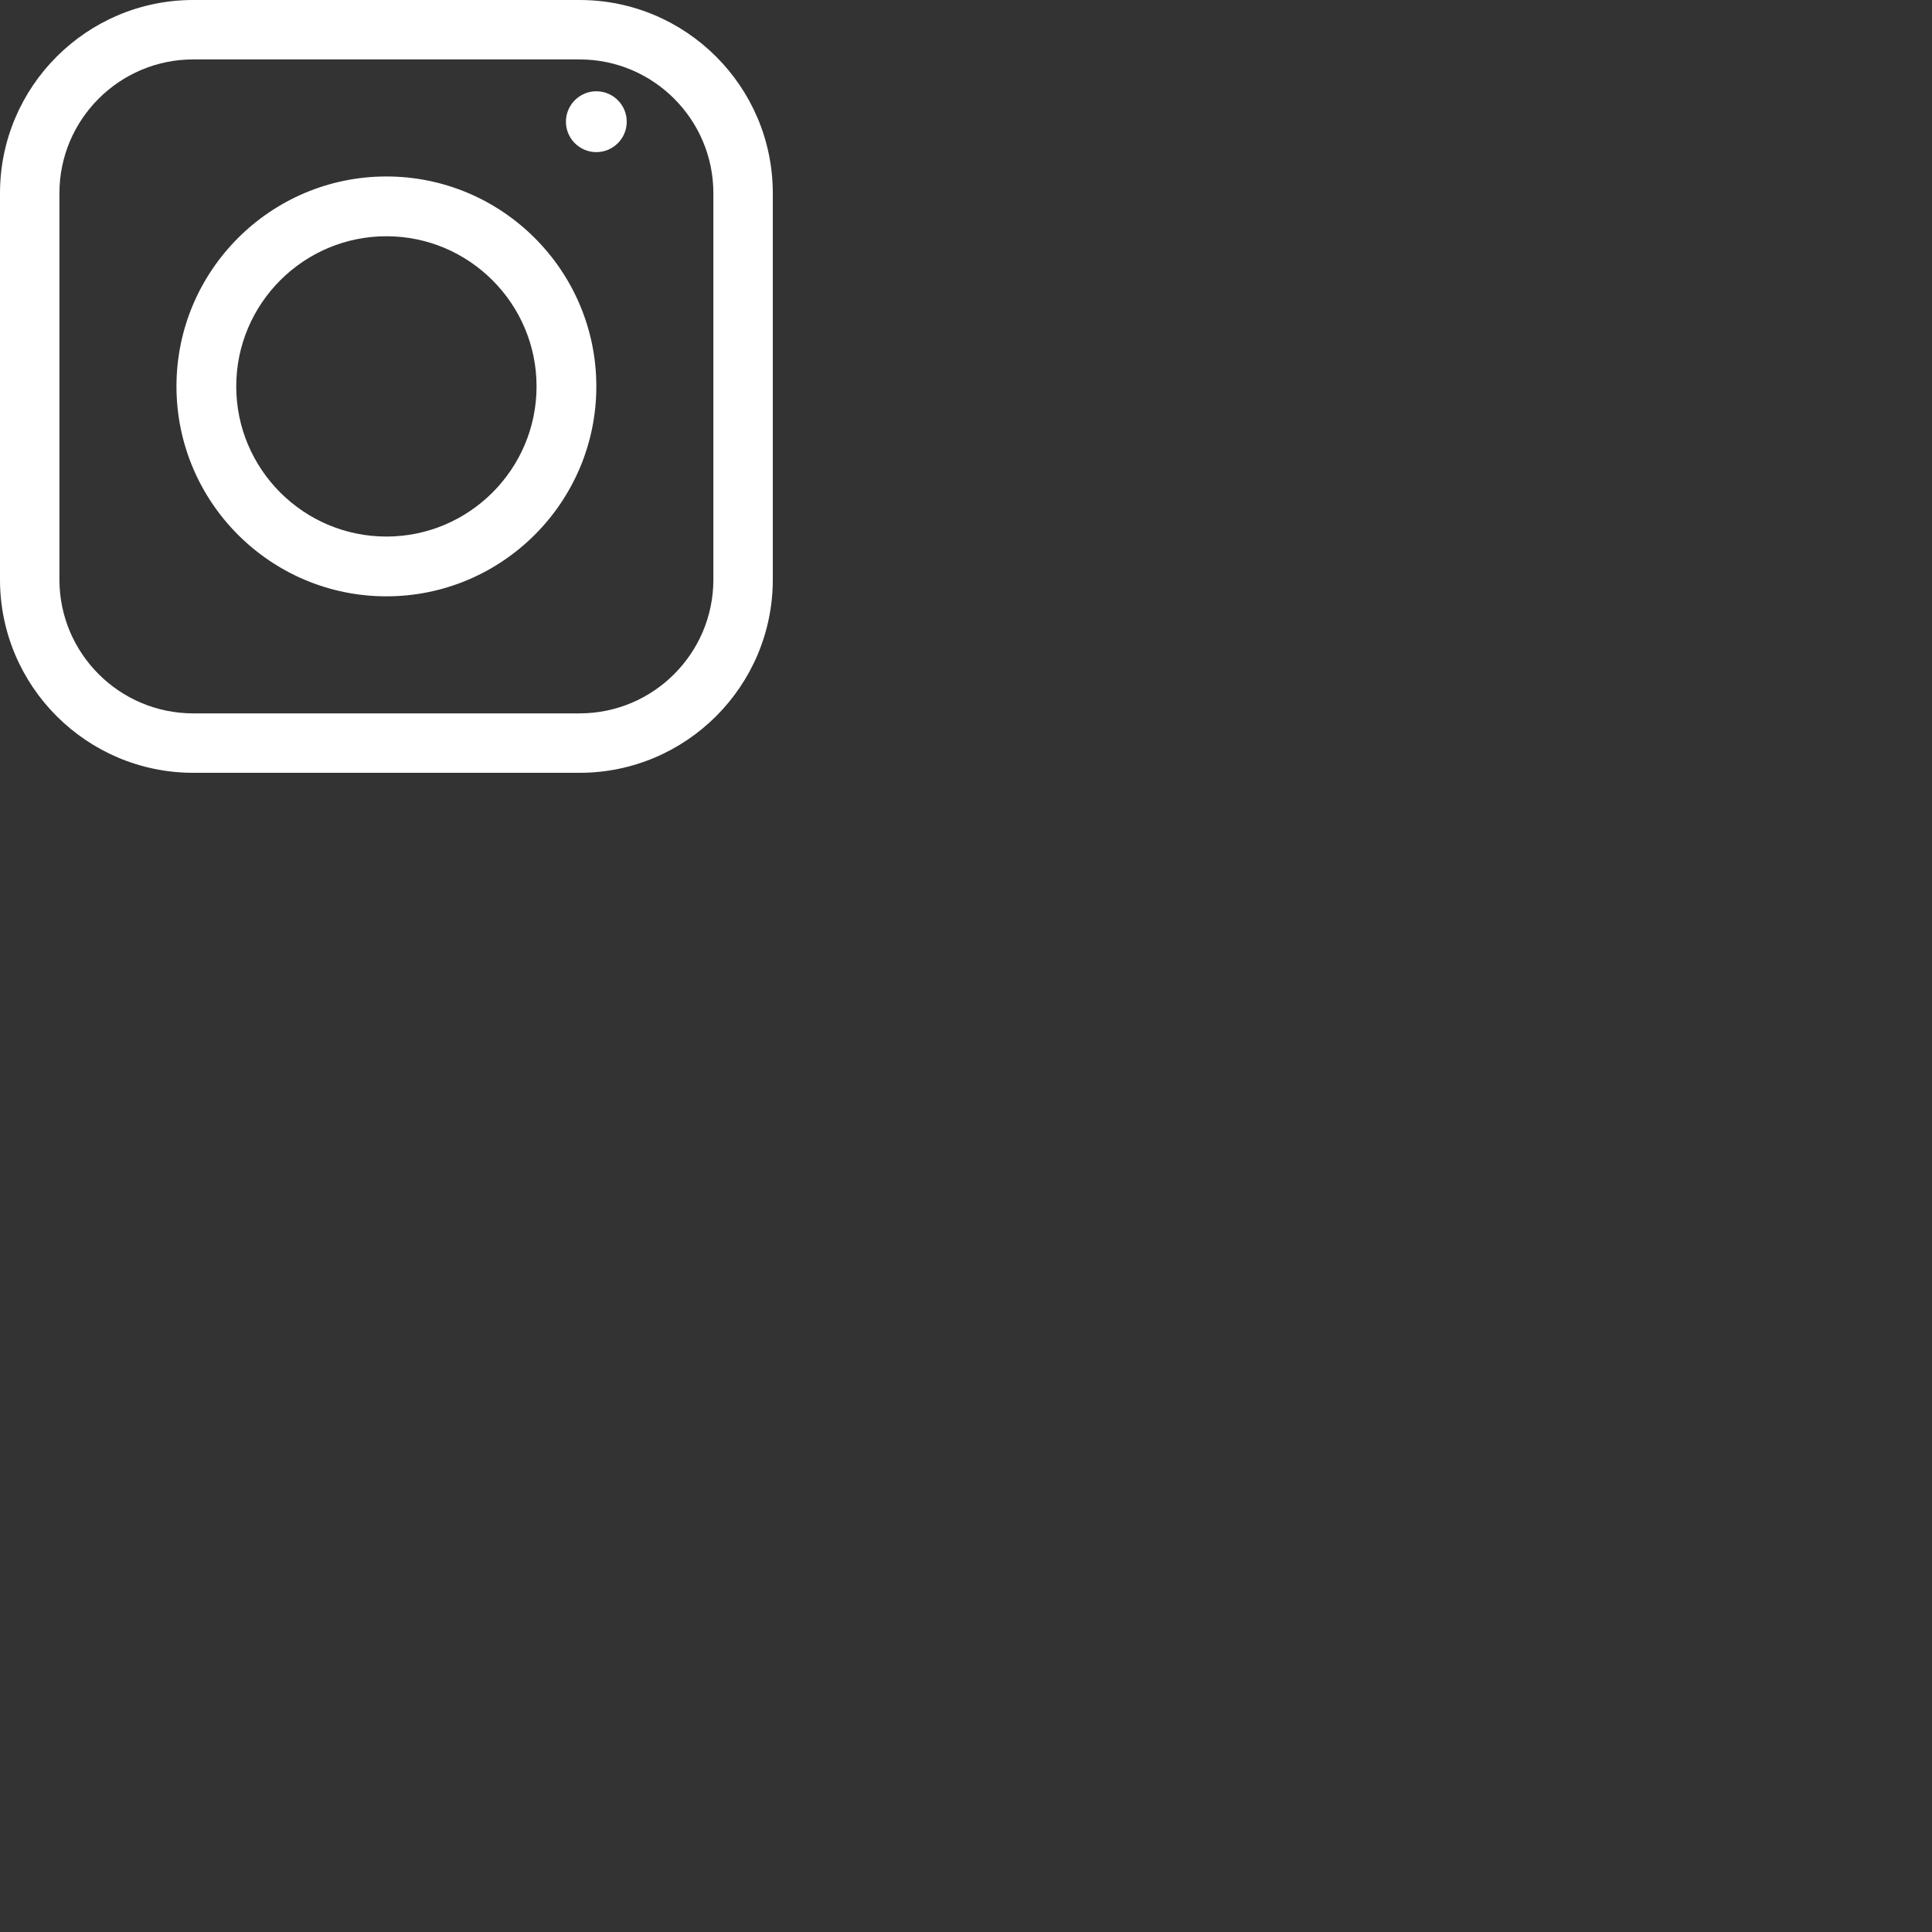 <?xml version="1.0" encoding="UTF-8"?>
<svg width="50px" height="50px" viewBox="0 0 50 50" version="1.1" xmlns="http://www.w3.org/2000/svg" xmlns:xlink="http://www.w3.org/1999/xlink">
    <rect x="0" y="0" width="50" height="50" fill="#333333" stroke="none"/>
    <!-- Generator: Sketch 52.5 (67469) - http://www.bohemiancoding.com/sketch -->
    <title>Icon-Instagram</title>
    <desc>Created with Sketch.</desc>
    <g id="BandSite" stroke="none" stroke-width="1" fill="none" fill-rule="evenodd">
        <g id="Icon/Instagram" fill="#FFFFFF" fill-rule="nonzero">
            <path d="M15,0 C17.757,0 20,2.243 20,5 L20,15 C20,17.757 17.757,20 15,20 L5,20 C2.243,20 0,17.757 0,15 L0,5 C0,2.243 2.243,0 5,0 L15,0 Z M18.462,15 L18.462,5 C18.462,3.091 16.909,1.538 15,1.538 L5,1.538 C3.091,1.538 1.538,3.091 1.538,5 L1.538,15 C1.538,16.909 3.091,18.462 5,18.462 L15,18.462 C16.909,18.462 18.462,16.909 18.462,15 Z M10,4.567 C12.996,4.567 15.433,7.004 15.433,10 C15.433,12.996 12.996,15.433 10,15.433 C7.004,15.433 4.567,12.996 4.567,10 C4.567,7.004 7.004,4.567 10,4.567 Z M10,13.886 C12.142,13.886 13.886,12.142 13.886,10 C13.886,7.858 12.142,6.114 10,6.114 C7.857,6.114 6.114,7.858 6.114,10 C6.114,12.142 7.857,13.886 10,13.886 Z M15.433,2.362 C15.867,2.362 16.22,2.716 16.22,3.15 C16.22,3.584 15.867,3.937 15.433,3.937 C14.999,3.937 14.646,3.584 14.646,3.15 C14.646,2.716 14.999,2.362 15.433,2.362 Z" id="Combined-Shape"></path>
        </g>
    </g>
</svg>